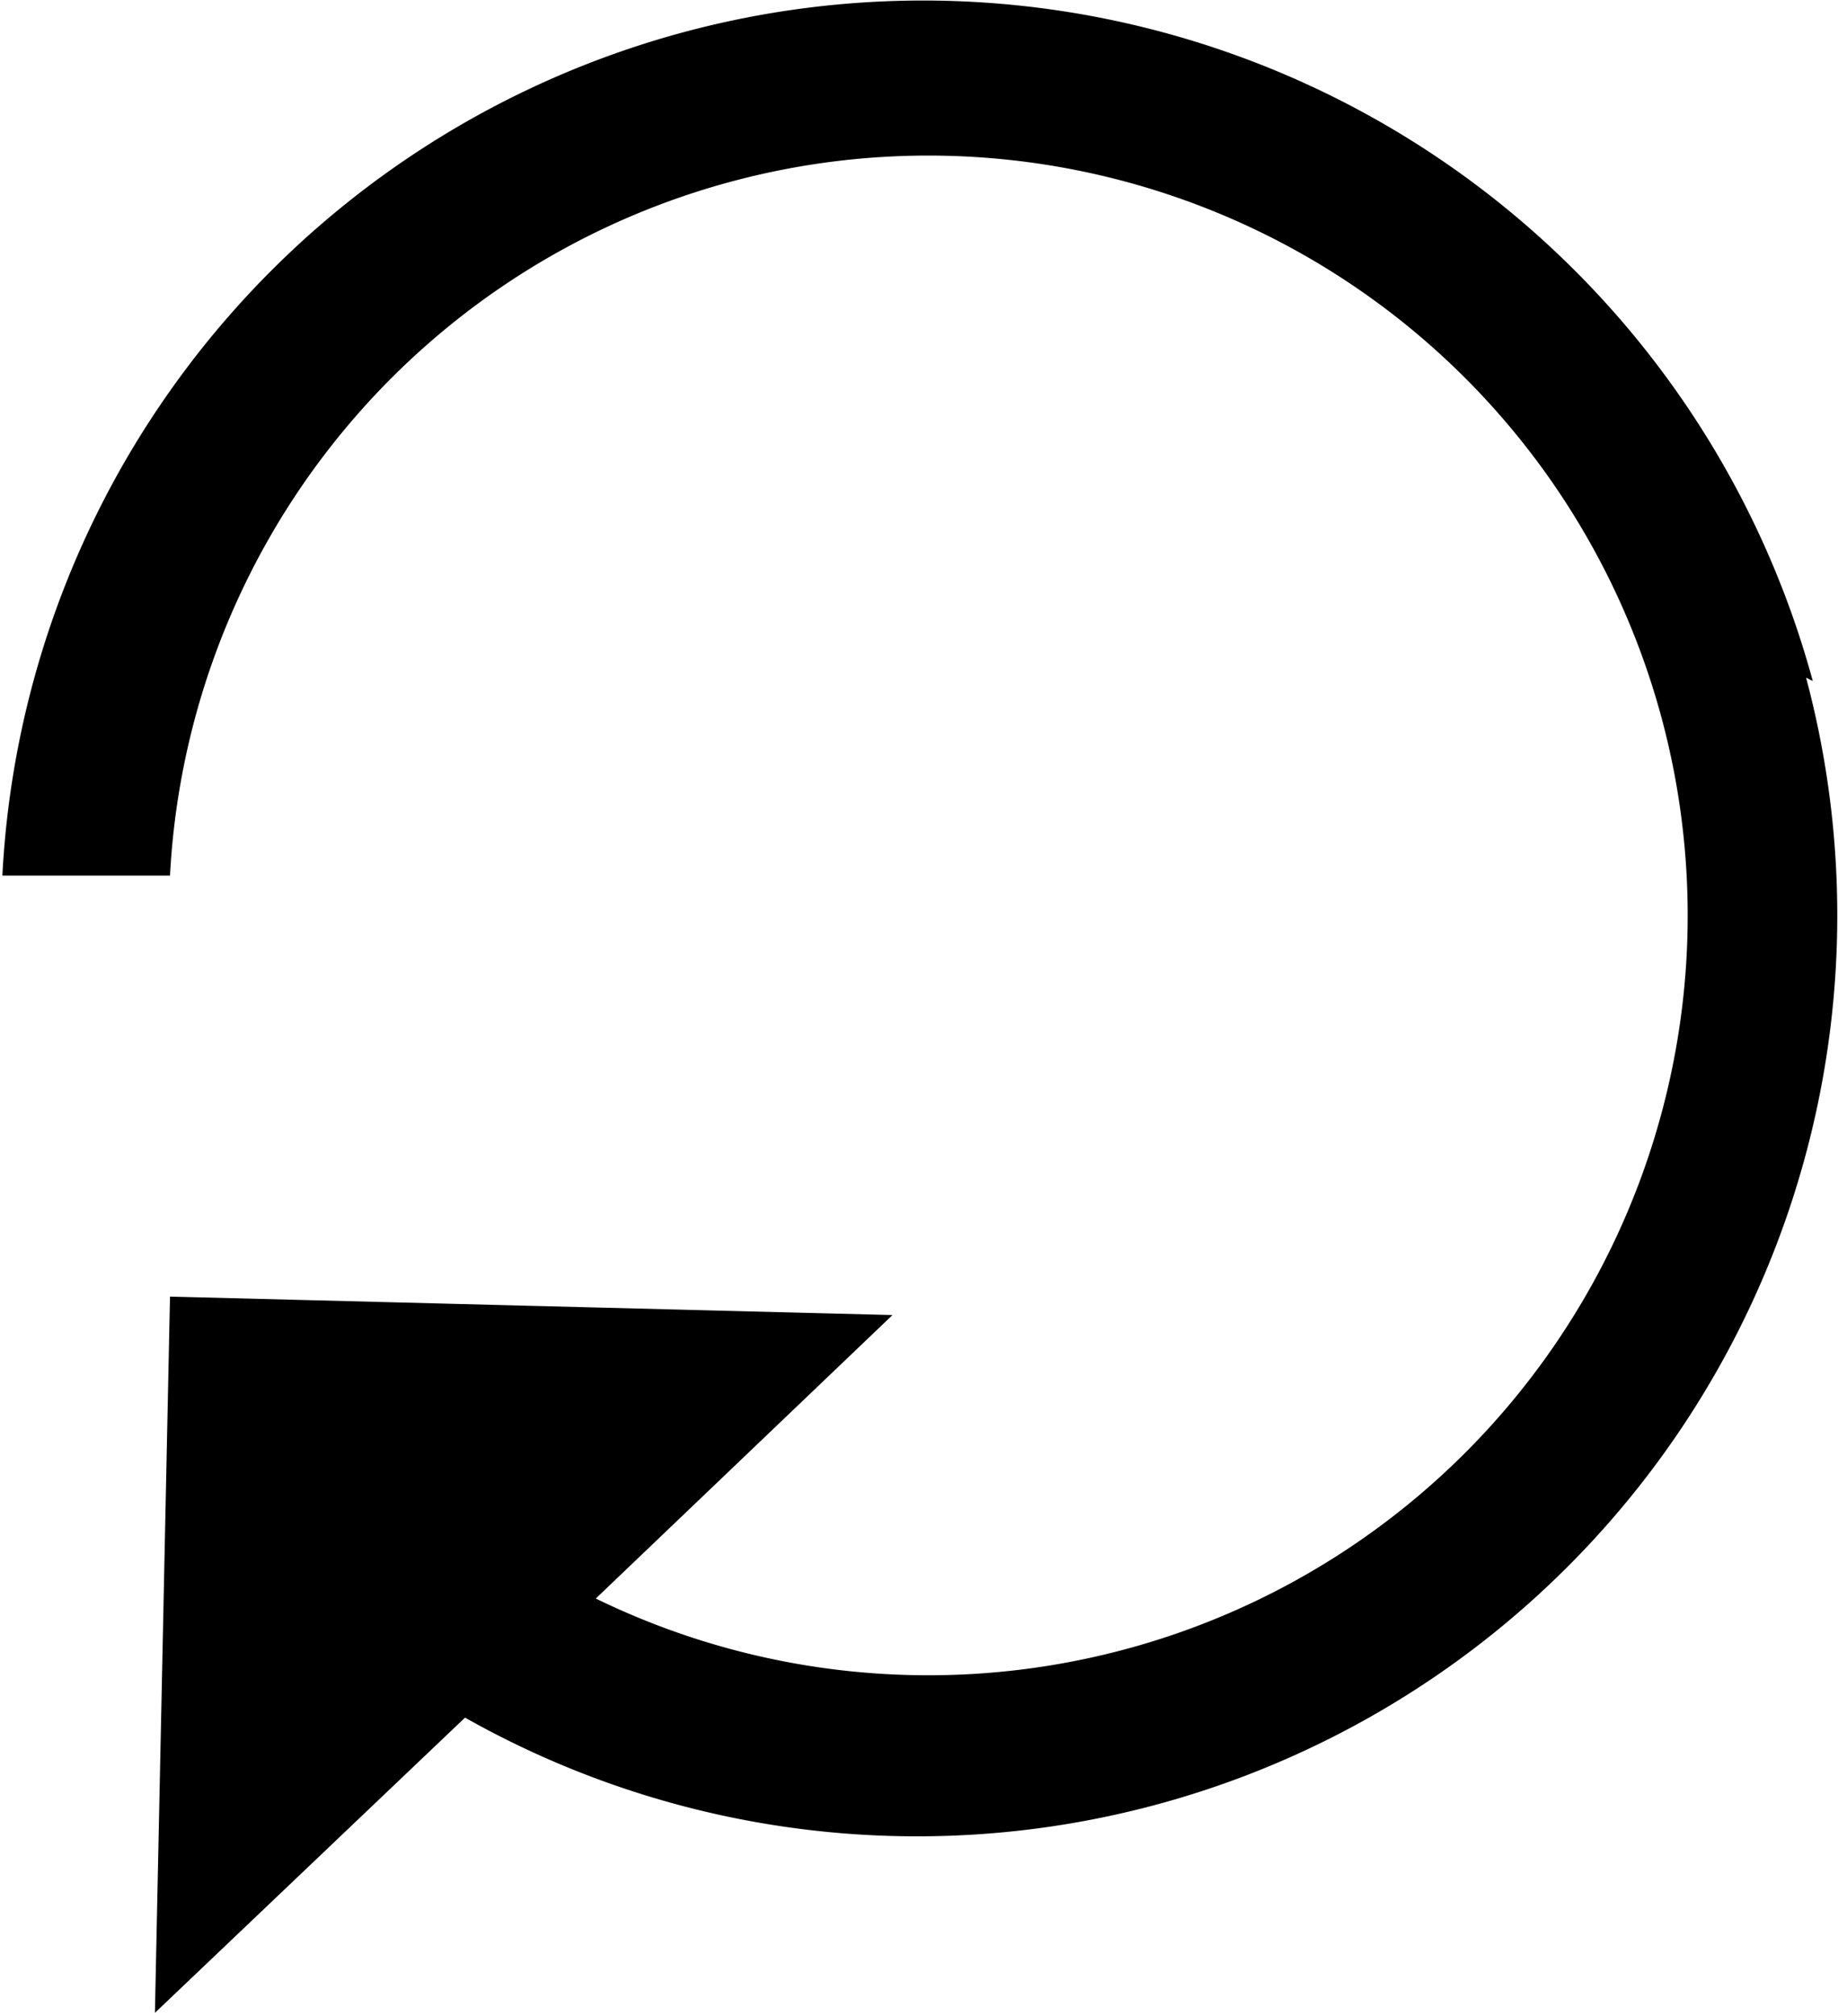 <svg xmlns="http://www.w3.org/2000/svg" viewBox="0 0 10.99 12.02" width="11" height="12">
    <g  data-name="Layer 2" >
        <g >
            <path d="M10.8,4.06A5.5,5.5,0,0,0,0,5.22l1,0A4.53,4.53,0,1,1,3.54,9.53L5.31,7.84,1,7.73.91,12l1.85-1.76a5.49,5.49,0,0,0,8-6.2Z"/>
        </g>
    </g>
</svg>